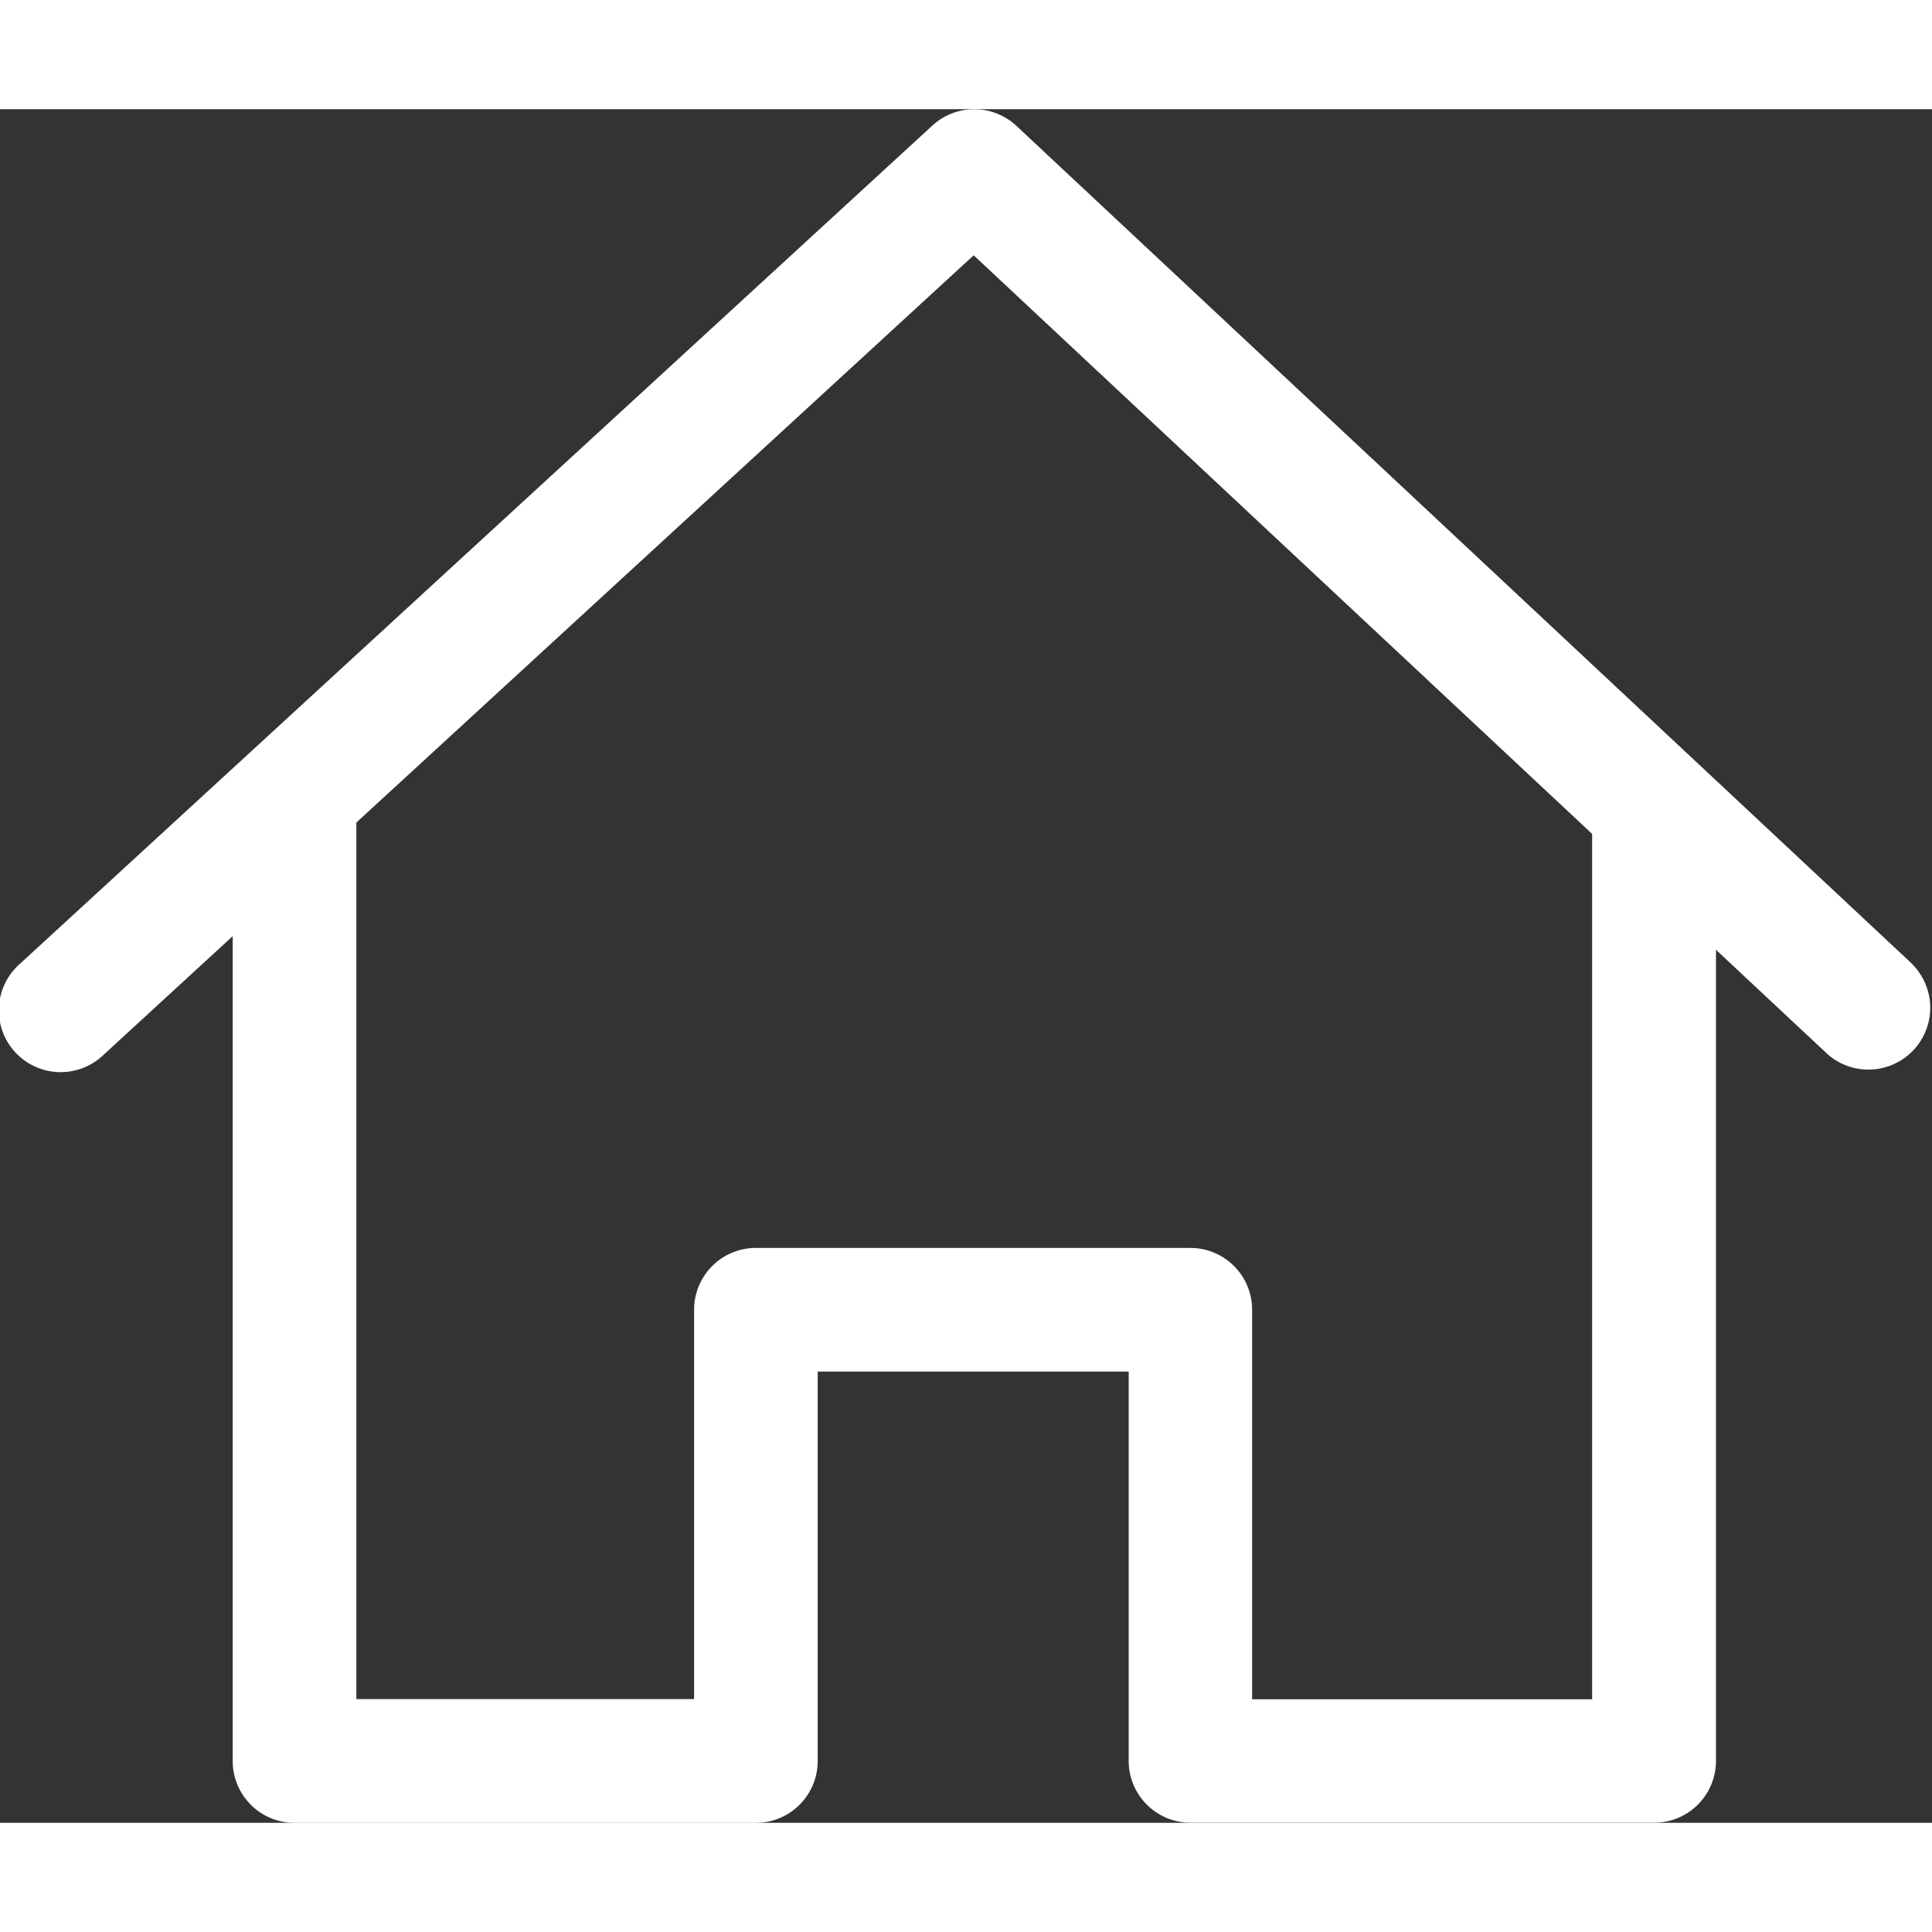<svg xmlns="http://www.w3.org/2000/svg" width="50" height="50" viewBox="0 0 37.502 33.263"><rect x="0" y="0" width="37.502" height="33.263" fill="#333333" stroke="none"/><defs><style>.a{fill:#ffffff;}</style></defs><g transform="translate(0 -28.929)"><path class="a" d="M88.067,211.79v17.471h-6.6V221.7a1.2,1.2,0,0,0-1.2-1.2H71.835a1.2,1.2,0,0,0-1.2,1.2v7.557H64.079V211.79h-2.4v18.67a1.2,1.2,0,0,0,1.2,1.2h8.955a1.2,1.2,0,0,0,1.2-1.2V222.9h6.037v7.557a1.2,1.2,0,0,0,1.2,1.2h9a1.2,1.2,0,0,0,1.2-1.2V211.79Z" transform="translate(-57.162 -169.467)"/><path class="a" d="M37.122,45.525,19.73,29.253a1.2,1.2,0,0,0-1.631-.007L.388,45.517a1.2,1.2,0,1,0,1.623,1.767L18.9,31.765l16.58,15.512a1.2,1.2,0,0,0,1.639-1.751Z" transform="translate(0)"/></g></svg>